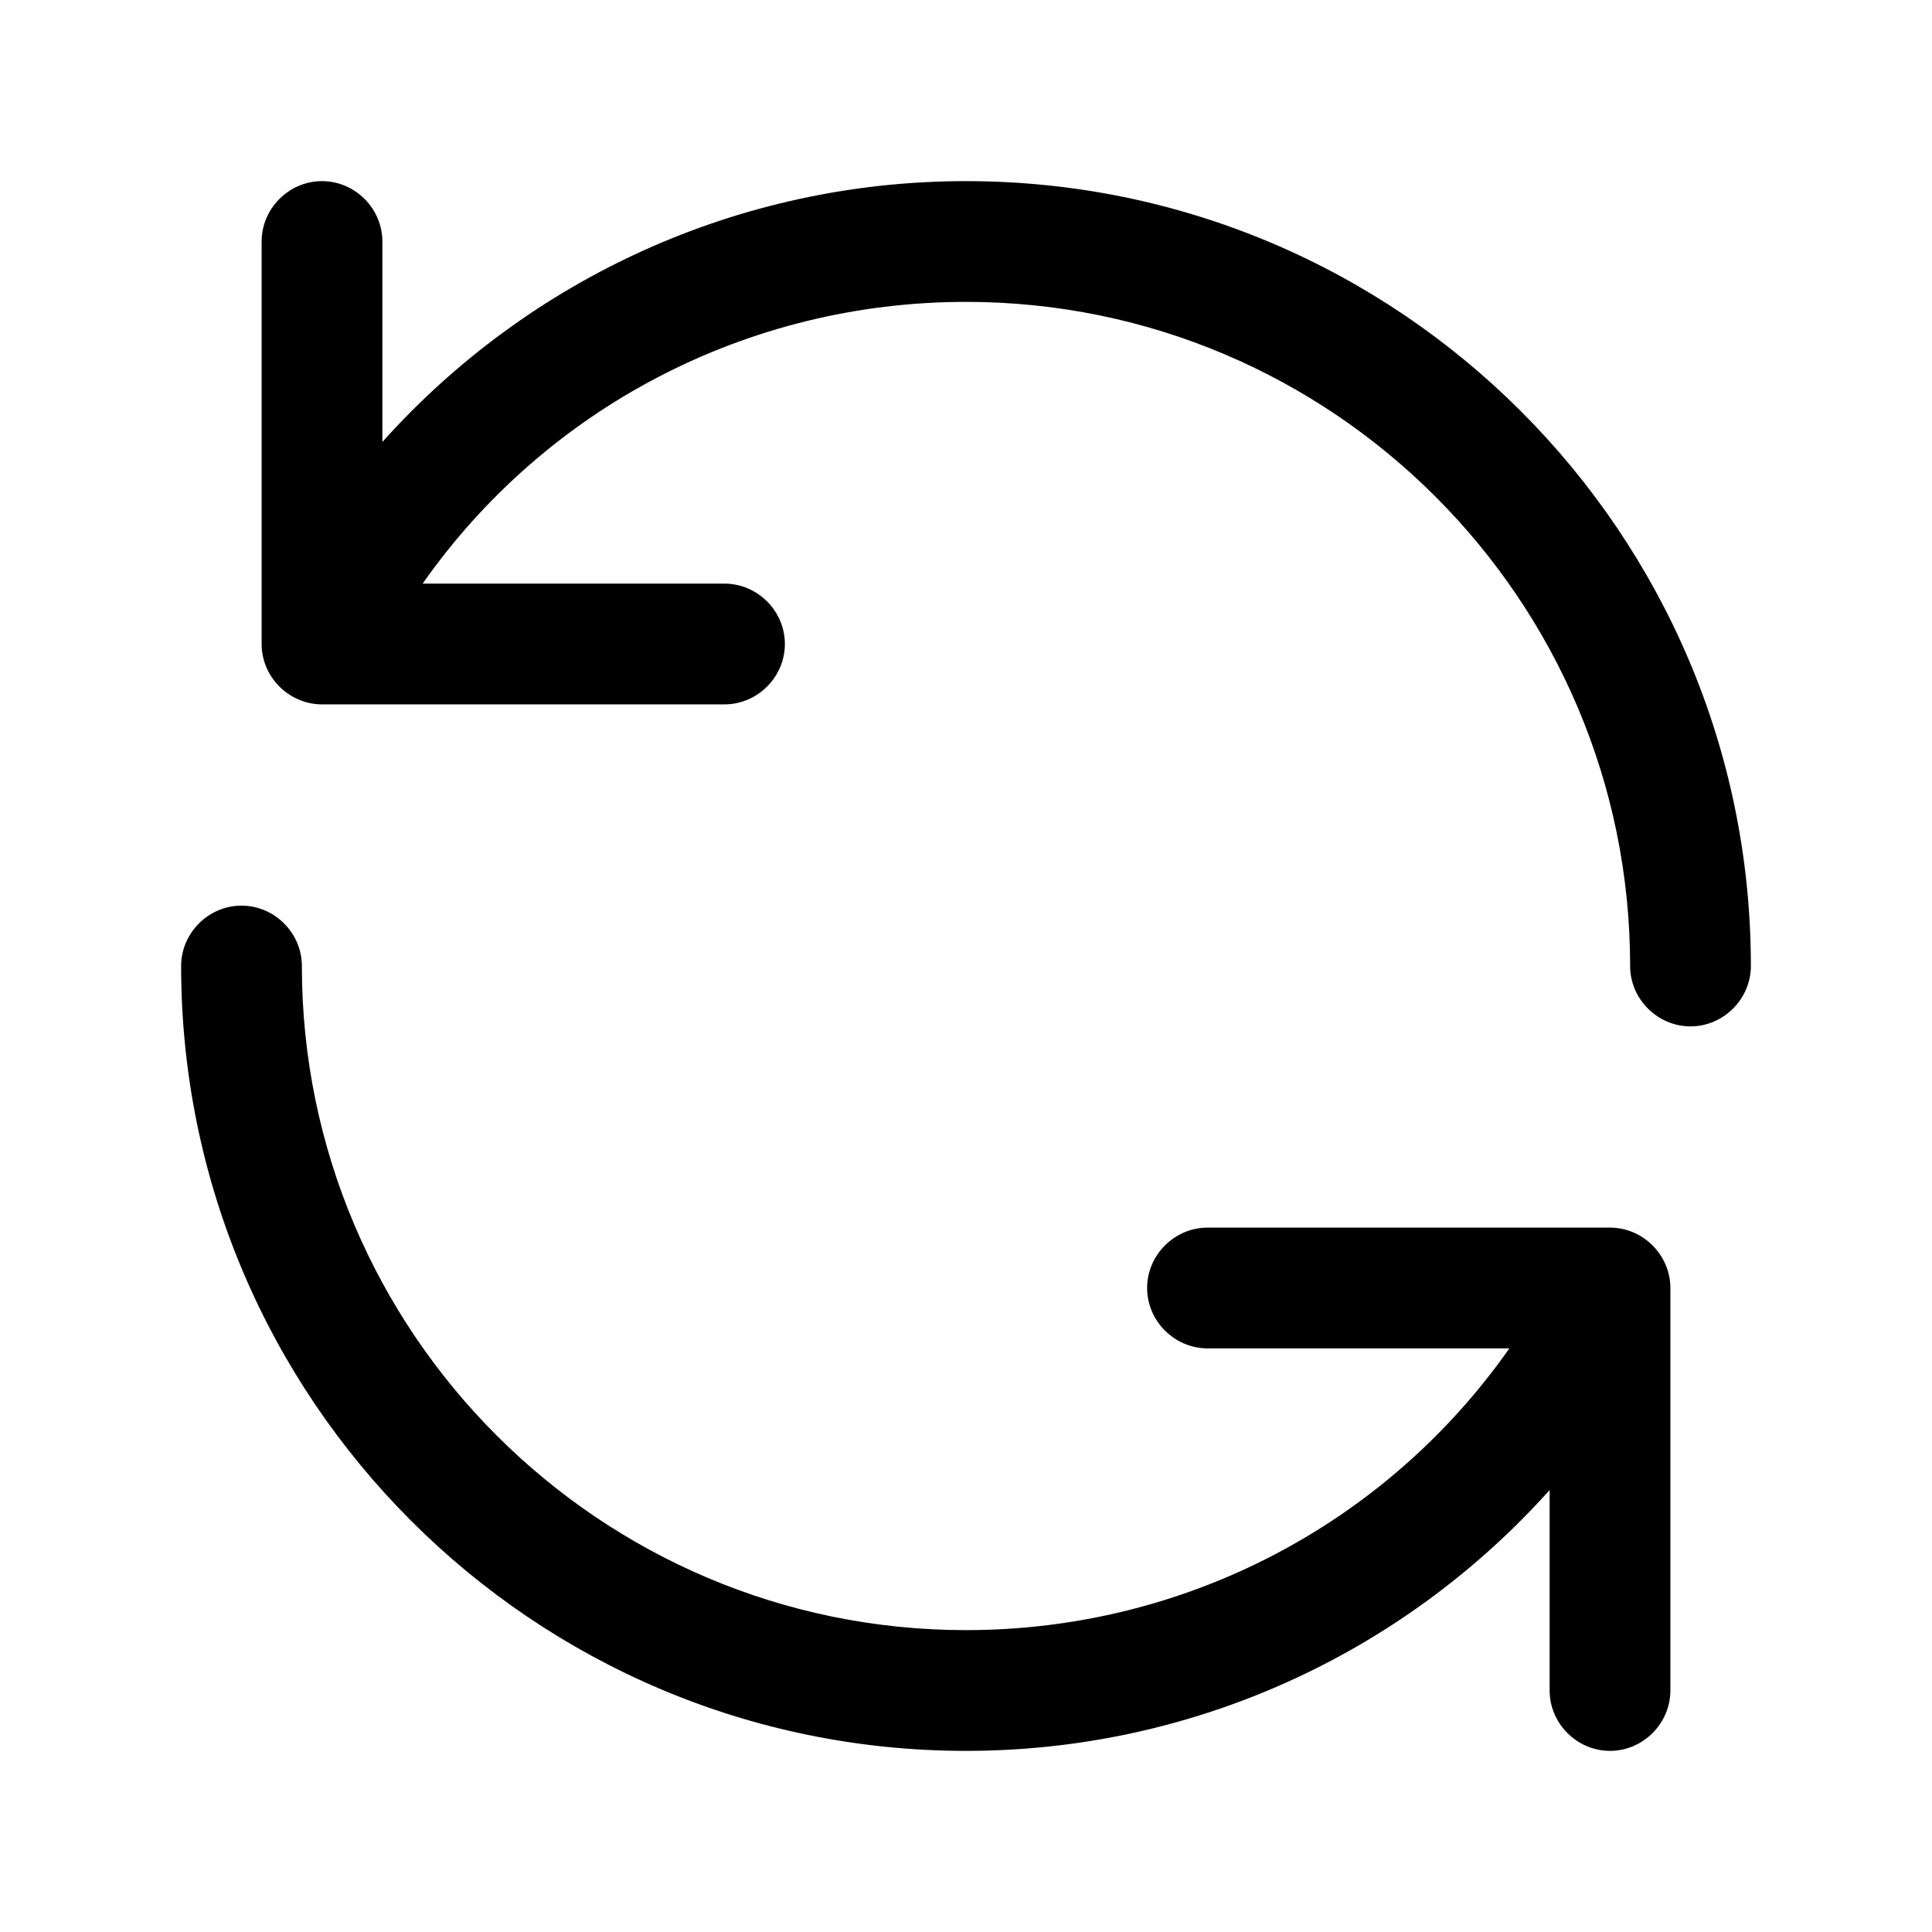 <svg width="24" height="24" viewBox="0 0 24 24" fill="none" xmlns="http://www.w3.org/2000/svg">
<path d="M12 2.25C9.18 2.25 6.57 3.46 4.75 5.49V3C4.75 2.59 4.41 2.25 4 2.25C3.59 2.25 3.25 2.59 3.25 3V8C3.25 8.41 3.59 8.75 4 8.75H9C9.41 8.75 9.75 8.41 9.75 8C9.75 7.59 9.41 7.25 9 7.25H5.25C6.78 5.07 9.28 3.75 12 3.75C16.55 3.75 20.25 7.45 20.25 12C20.25 12.41 20.59 12.75 21 12.75C21.41 12.75 21.75 12.41 21.75 12C21.75 6.62 17.38 2.25 12 2.25Z" fill="black"/>
<path d="M20 15.25H15C14.59 15.25 14.25 15.59 14.25 16C14.25 16.41 14.59 16.75 15 16.75H18.75C17.22 18.93 14.72 20.25 12 20.25C7.45 20.25 3.75 16.55 3.75 12C3.75 11.59 3.41 11.25 3 11.25C2.59 11.25 2.25 11.59 2.25 12C2.25 17.38 6.62 21.75 12 21.75C14.82 21.75 17.43 20.54 19.25 18.51V21C19.25 21.41 19.59 21.75 20 21.75C20.41 21.75 20.75 21.41 20.75 21V16C20.75 15.59 20.41 15.25 20 15.25Z" fill="black"/>
</svg>
